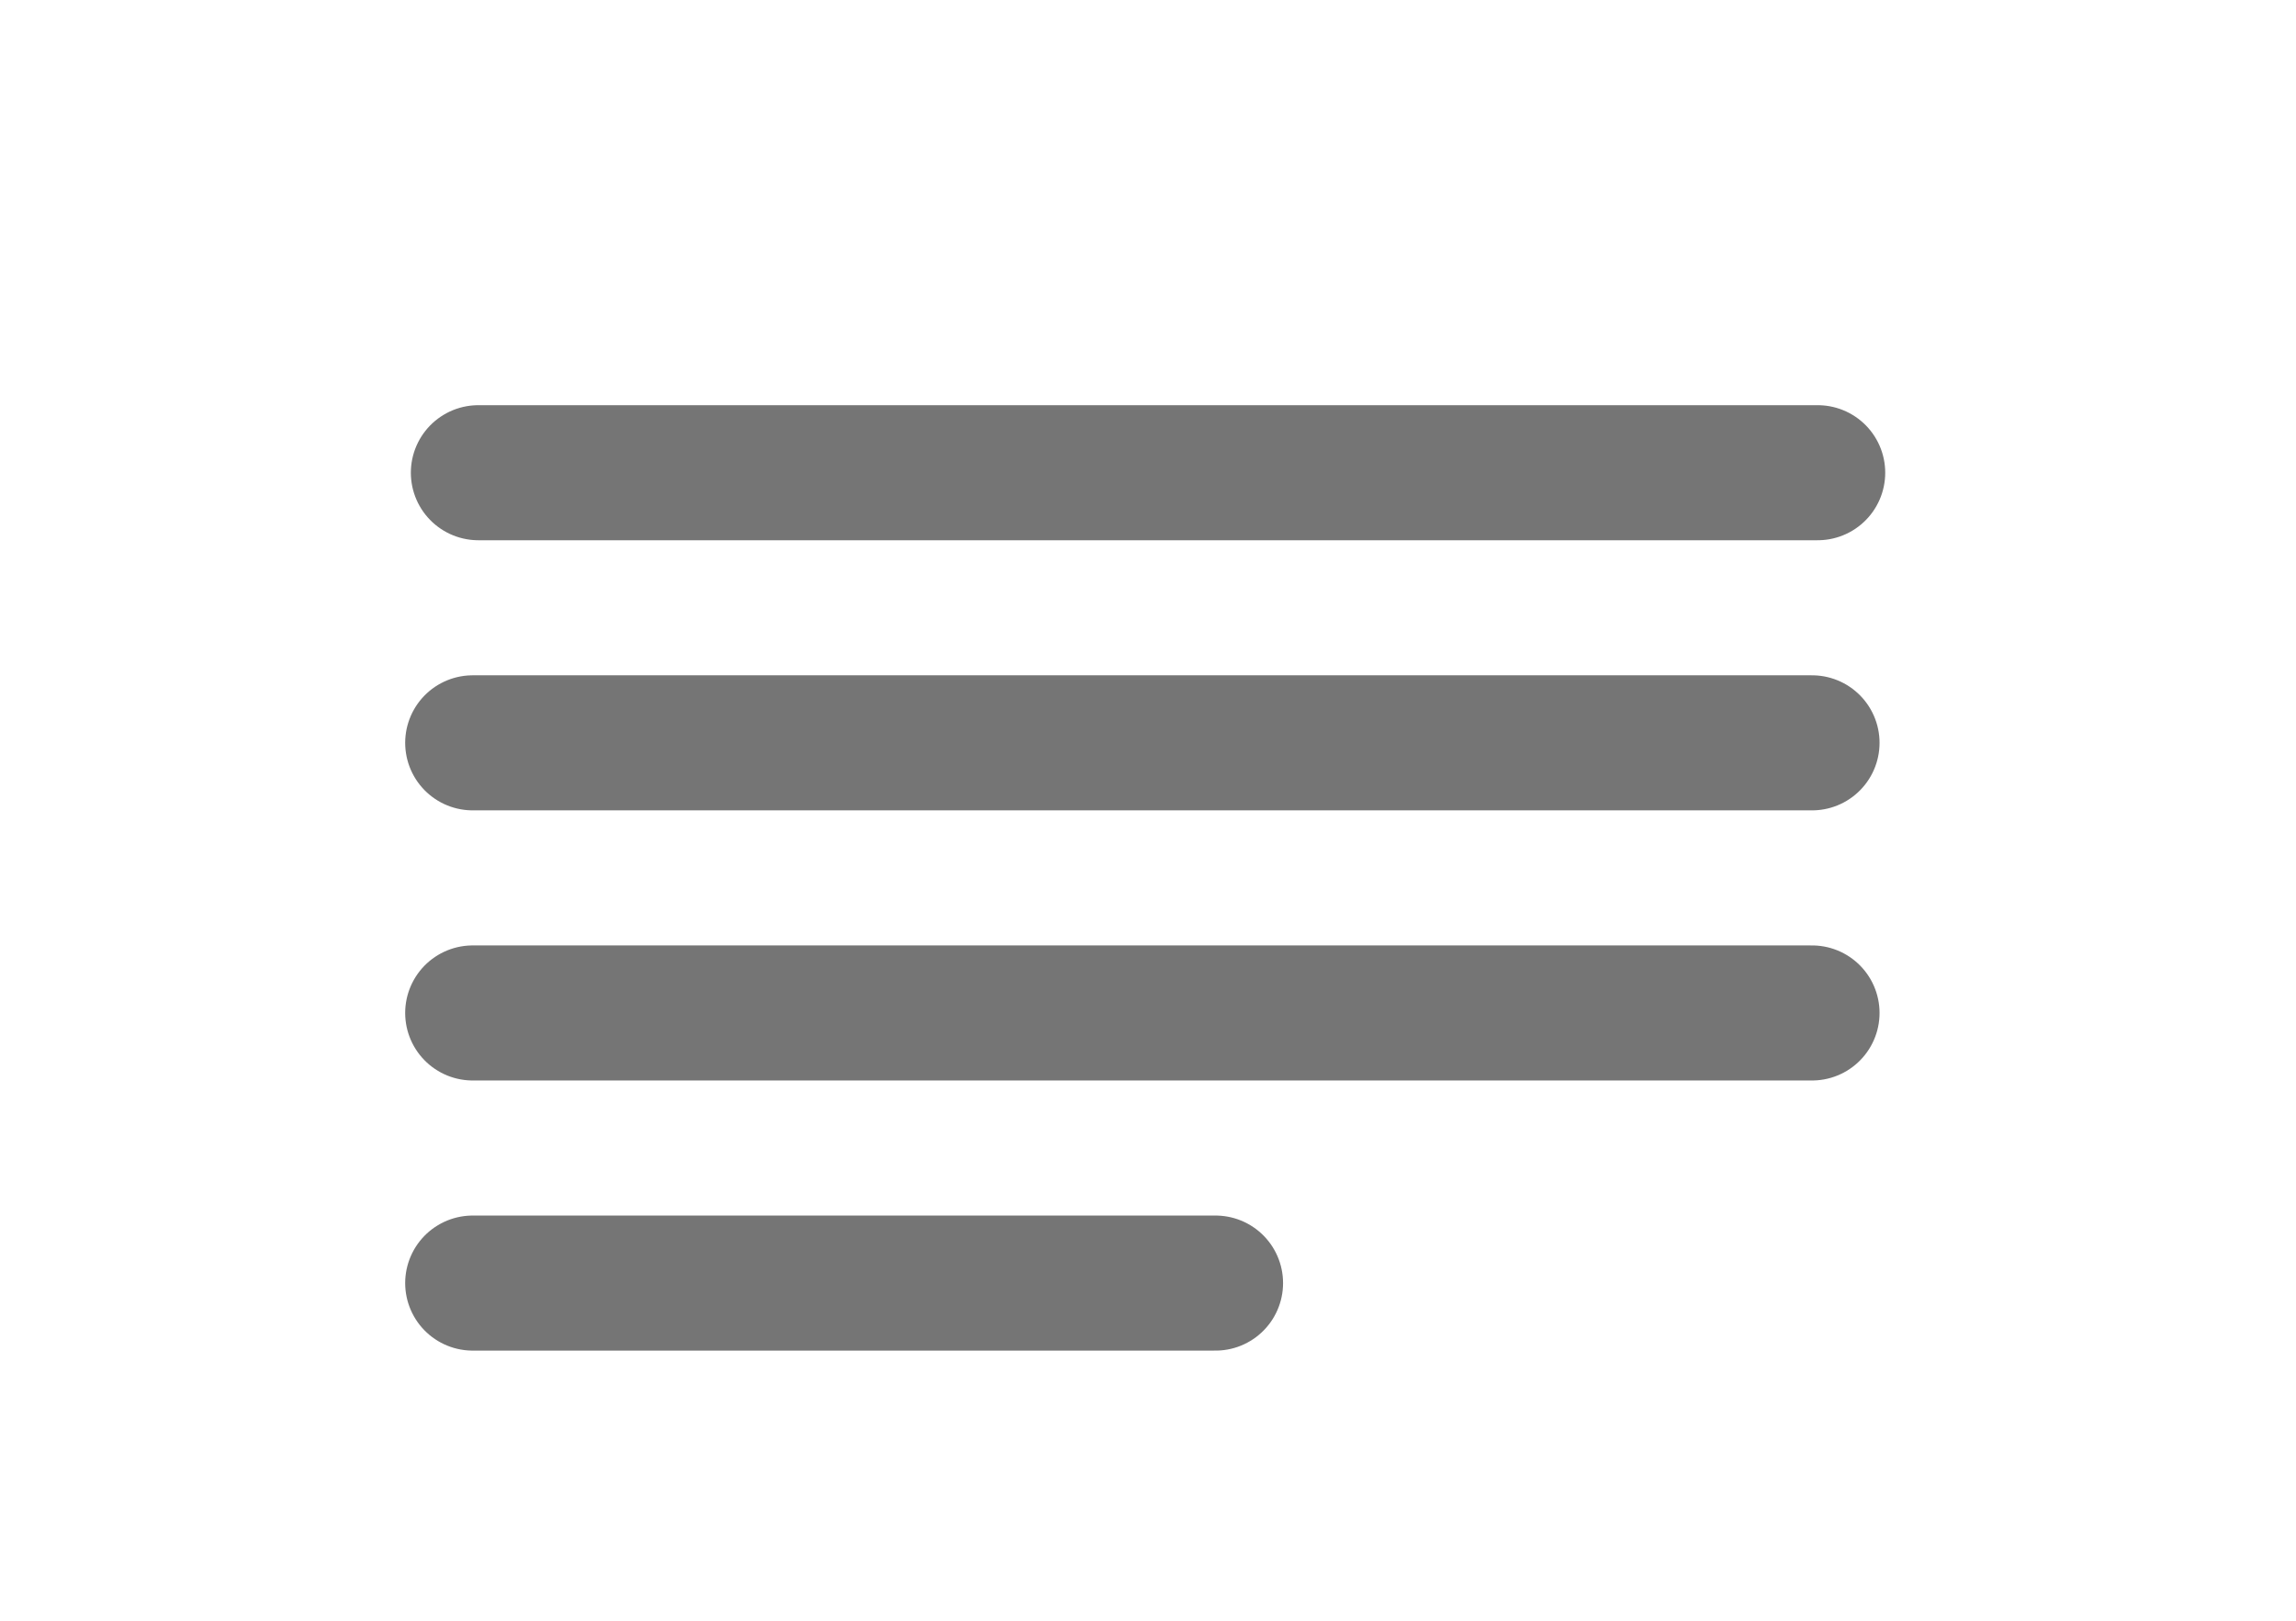 <svg width="34" height="24" viewBox="0 0 34 24" fill="none" xmlns="http://www.w3.org/2000/svg">
<path d="M7.084 7H26.917" stroke="#757575" stroke-width="2" stroke-linecap="round"/>
<path d="M7 15H26.833" stroke="#757575" stroke-width="2" stroke-linecap="round"/>
<path d="M7 11H26.833" stroke="#757575" stroke-width="2" stroke-linecap="round"/>
<path d="M7 19H18" stroke="#757575" stroke-width="2" stroke-linecap="round"/>
</svg>
